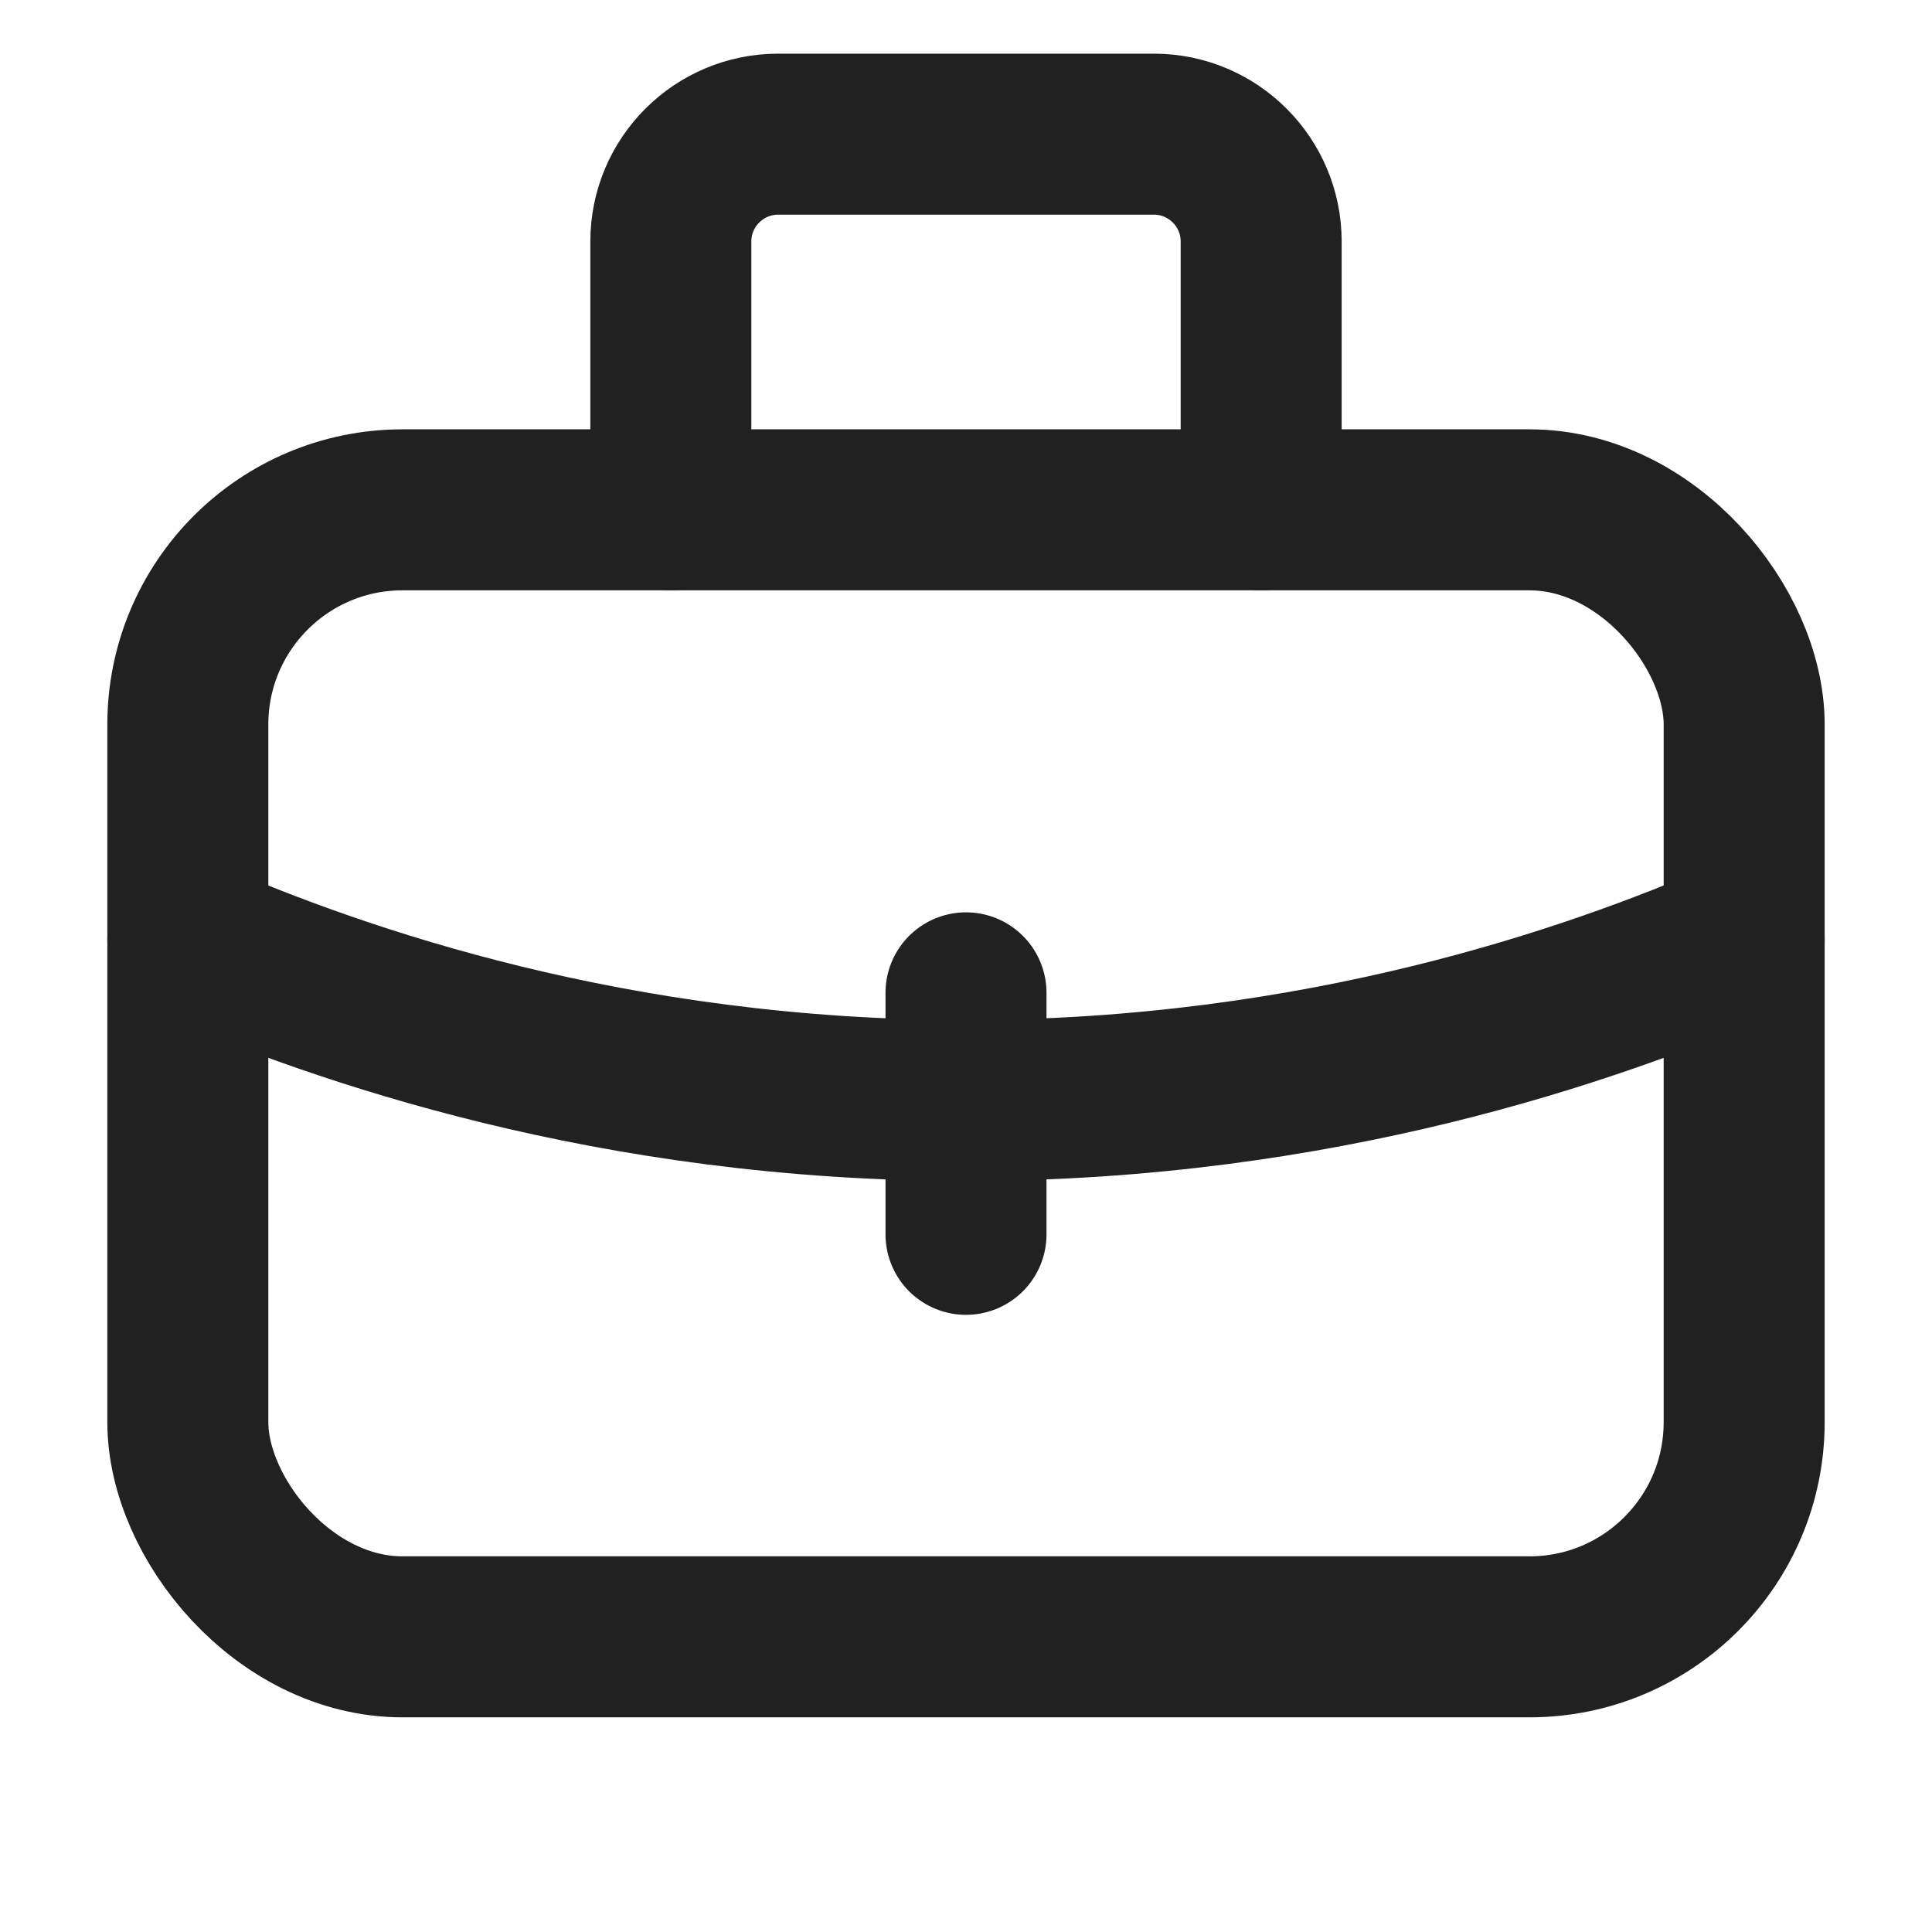 <svg xmlns="http://www.w3.org/2000/svg" height="18" width="18" viewBox="0 0 18 18"><title>suitcase 3</title><g stroke-width="1.5" fill="none" stroke="#212121" class="nc-icon-wrapper"><path d="M1.75,8.75c1.421,.616,3.966,1.503,7.25,1.503s5.829-.887,7.25-1.503" stroke-linecap="round" stroke-linejoin="round" stroke="#212121"></path><line x1="9" y1="9.25" x2="9" y2="11.5" stroke-linecap="round" stroke-linejoin="round" stroke="#212121"></line><path d="M6.25,4.75V2.25c0-.552,.448-1,1-1h3.5c.552,0,1,.448,1,1v2.5" stroke-linecap="round" stroke-linejoin="round" stroke="#212121"></path><rect x="1.75" y="4.75" width="14.5" height="10.5" rx="2" ry="2" stroke-linecap="round" stroke-linejoin="round"></rect></g></svg>